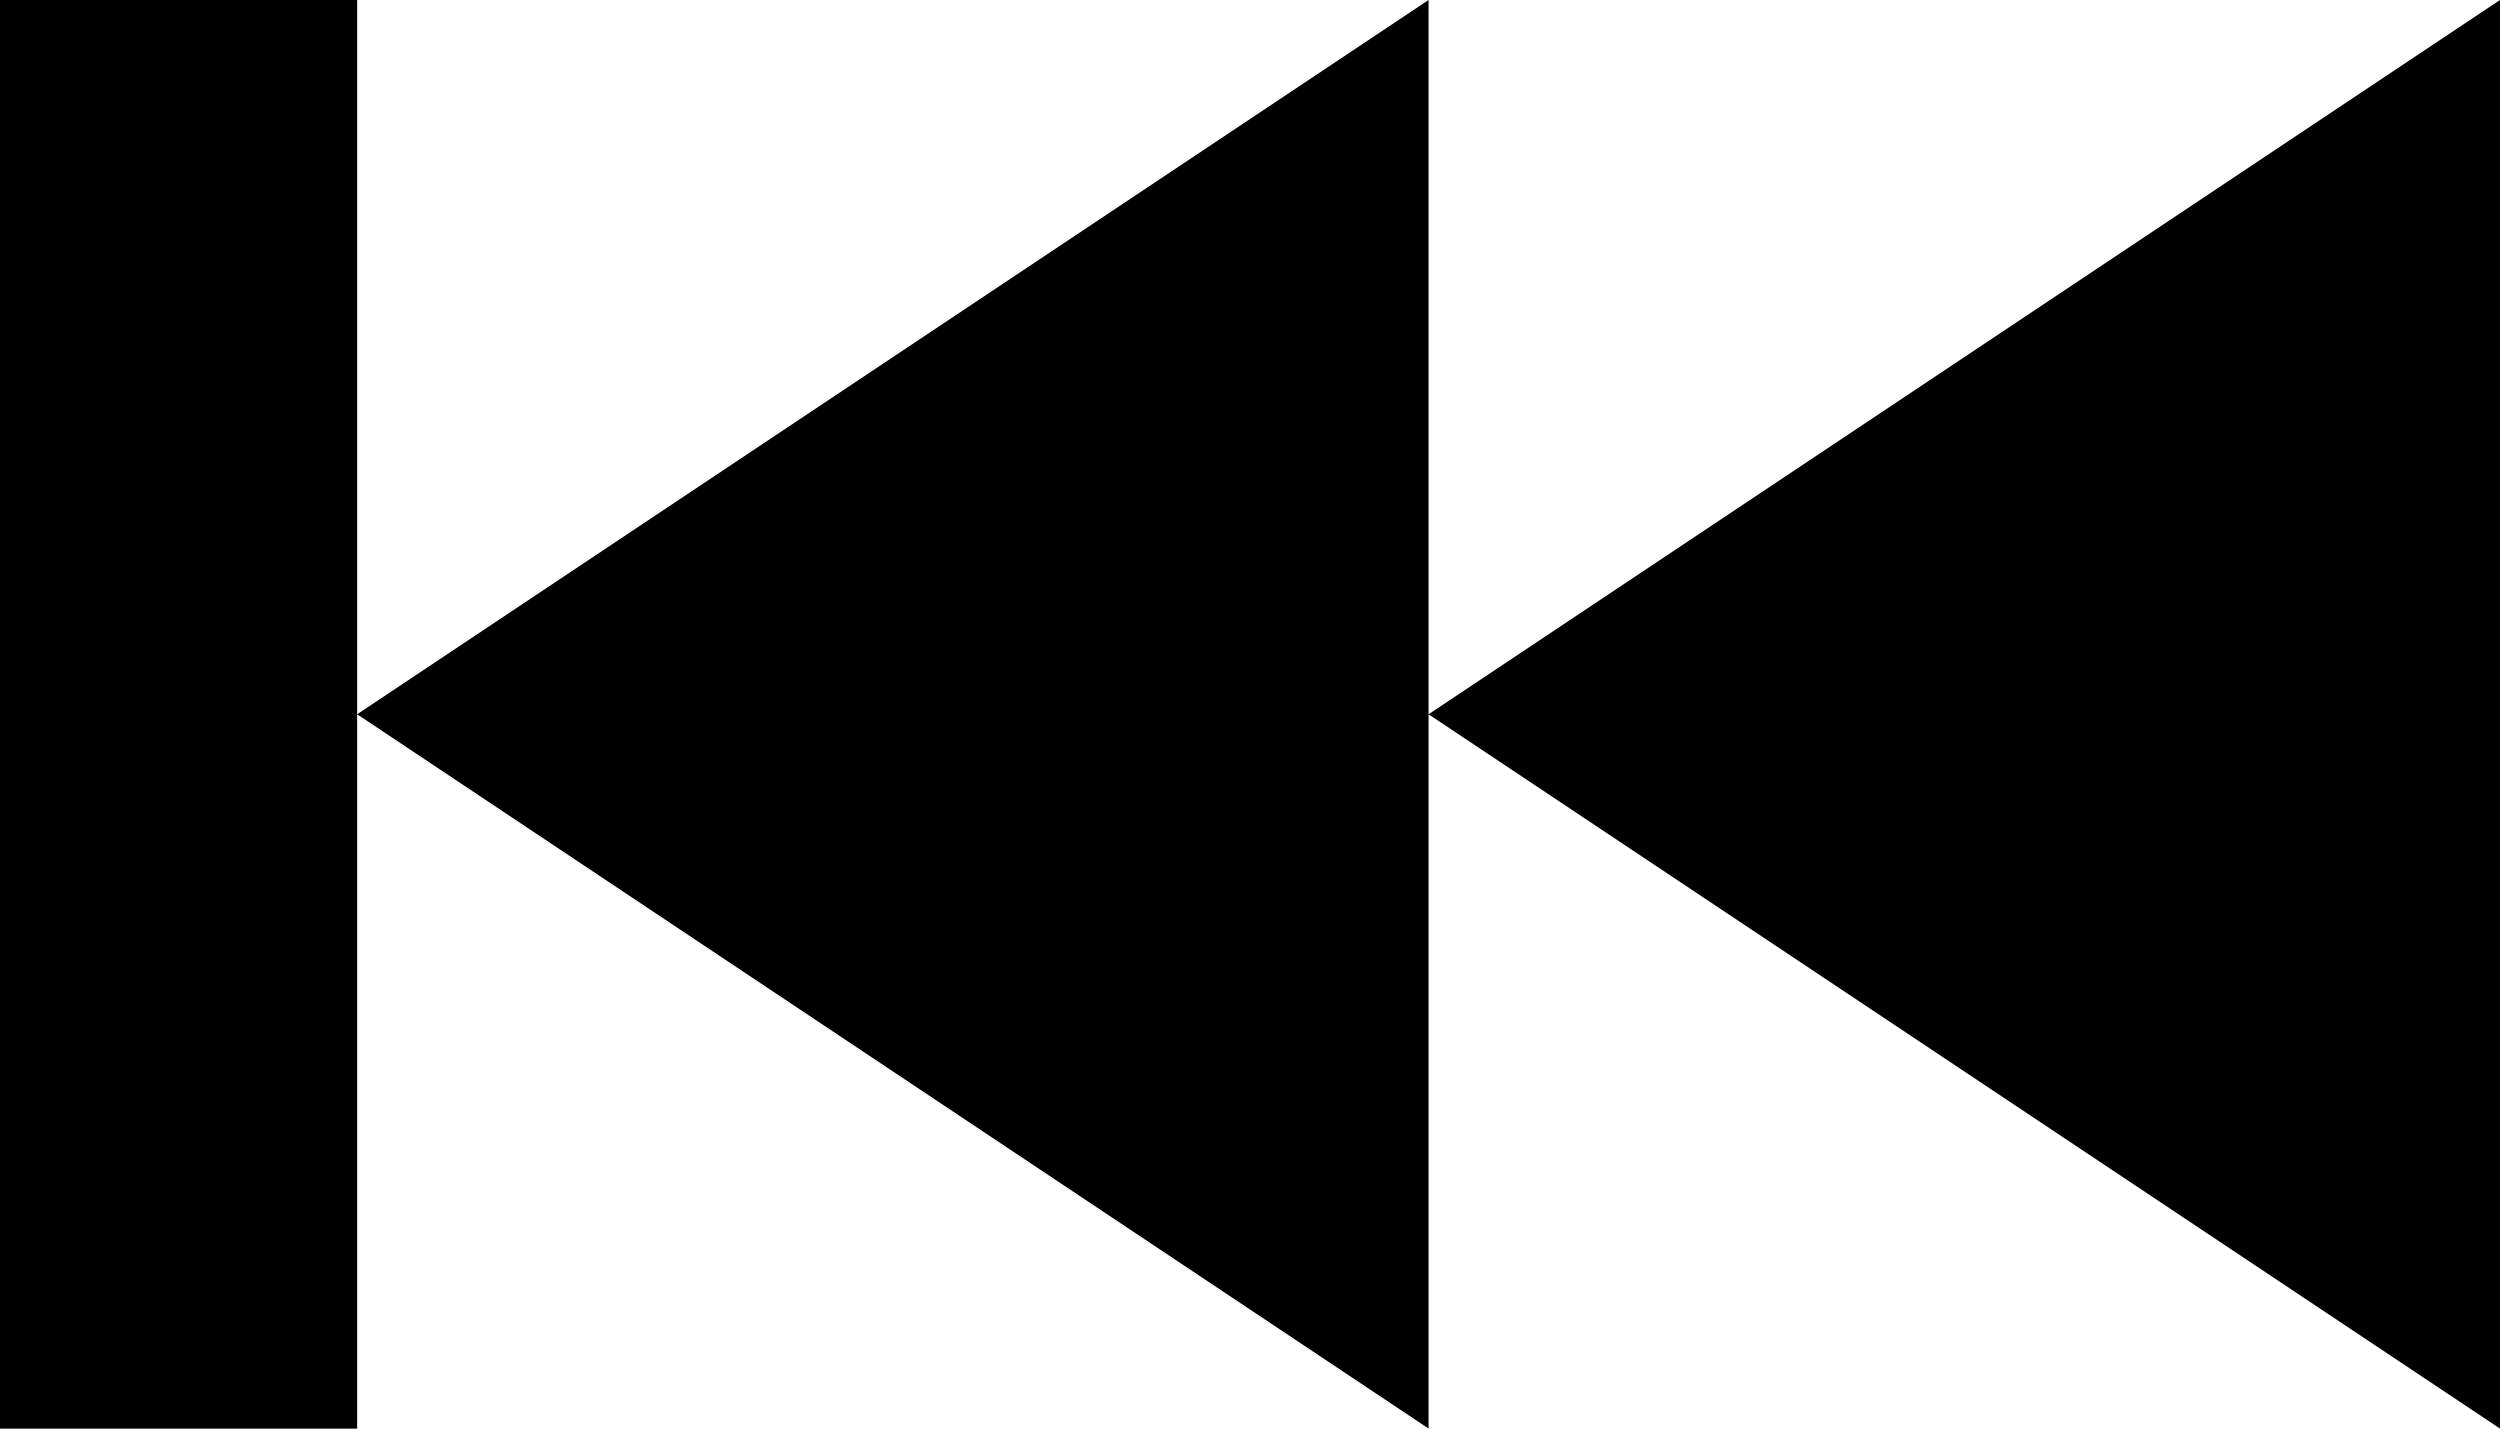 <?xml version="1.0" encoding="UTF-8"?>
<svg width="14px" height="8px" viewBox="0 0 14 8" version="1.1" xmlns="http://www.w3.org/2000/svg" xmlns:xlink="http://www.w3.org/1999/xlink">
    <!-- Generator: sketchtool 48.1 (47250) - http://www.bohemiancoding.com/sketch -->
    <title>fast-backward</title>
    <desc>Created with sketchtool.</desc>
    <defs></defs>
    <g id="media-player" stroke="none" stroke-width="1" fill="none" fill-rule="evenodd">
        <g id="fast-backward" fill="#000000">
            <path d="M14,0 L14,8 L8,4 L14,0 Z M8,0 L8,8 L2,4 L8,0 Z M0,0 L2,0 L2,8 L0,8 L0,0 Z" id="Shape"></path>
        </g>
    </g>
</svg>